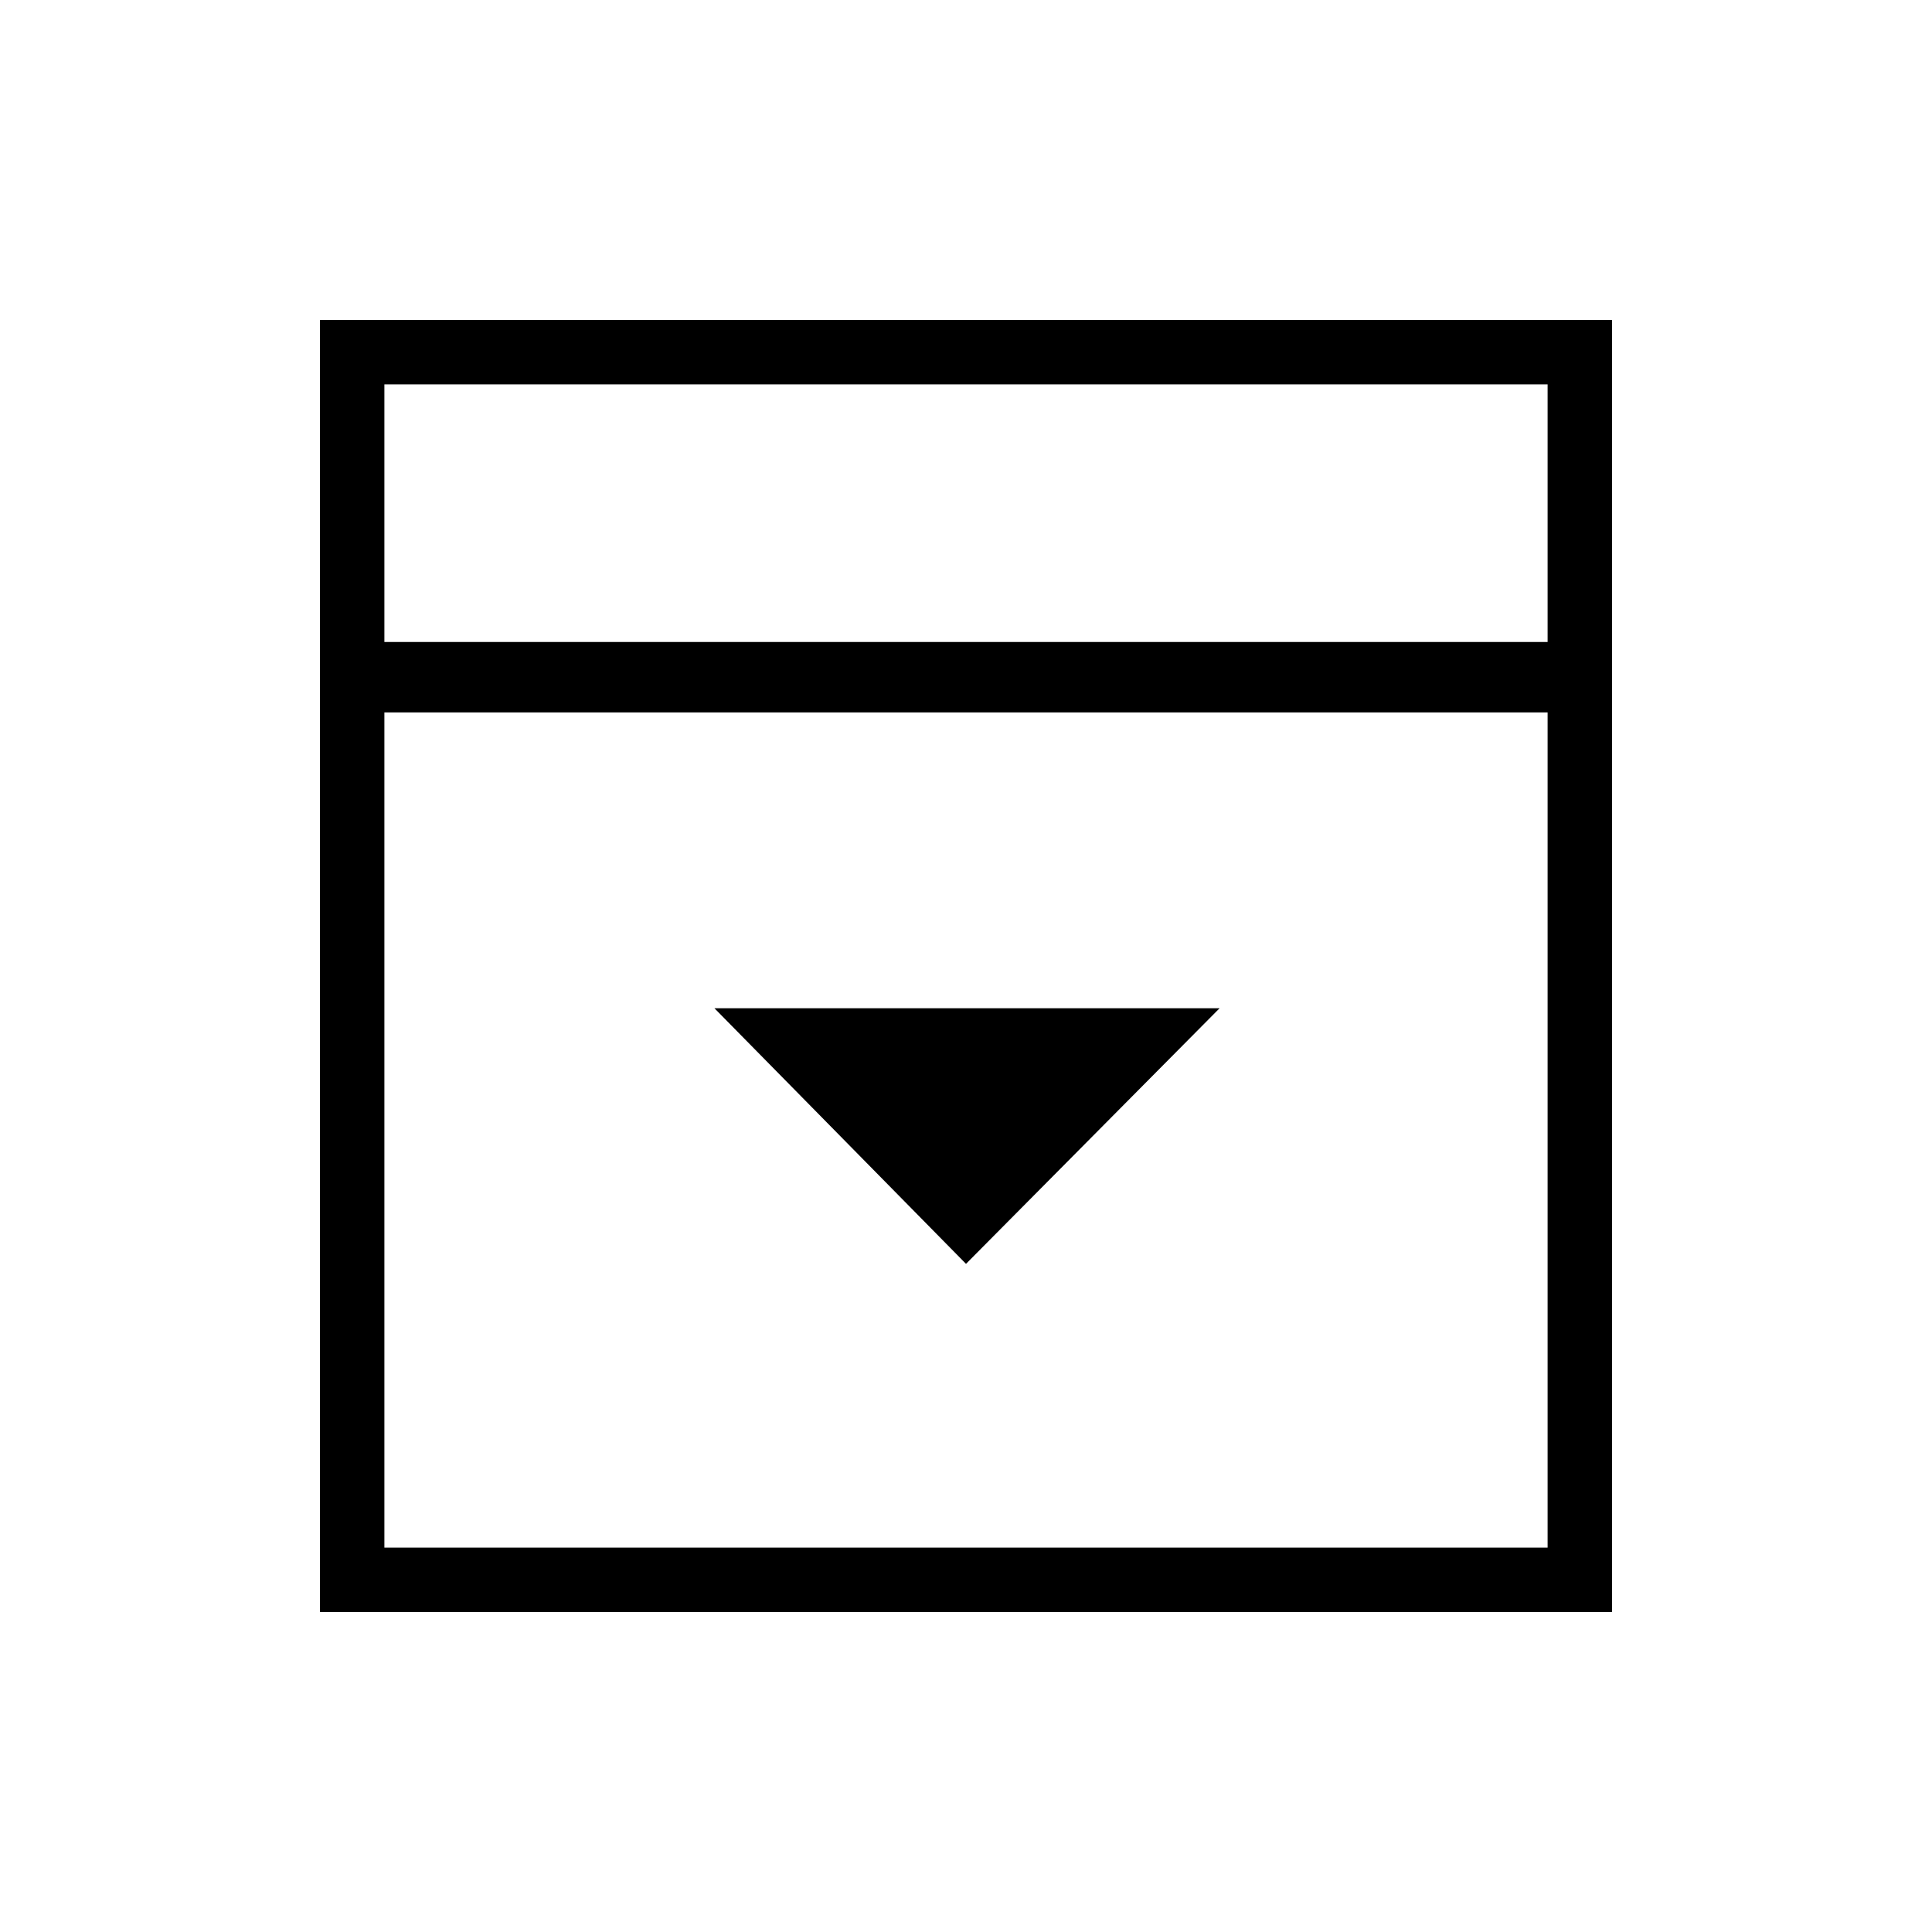 <svg xmlns="http://www.w3.org/2000/svg" height="48" viewBox="0 -960 960 960" width="48"><path d="m480-332 126-127H355l125 127ZM191-641h578v-128H191v128Zm0 450h578v-415H191v415Zm0-450v-128 128Zm-32 482v-642h642v642H159Z"/></svg>